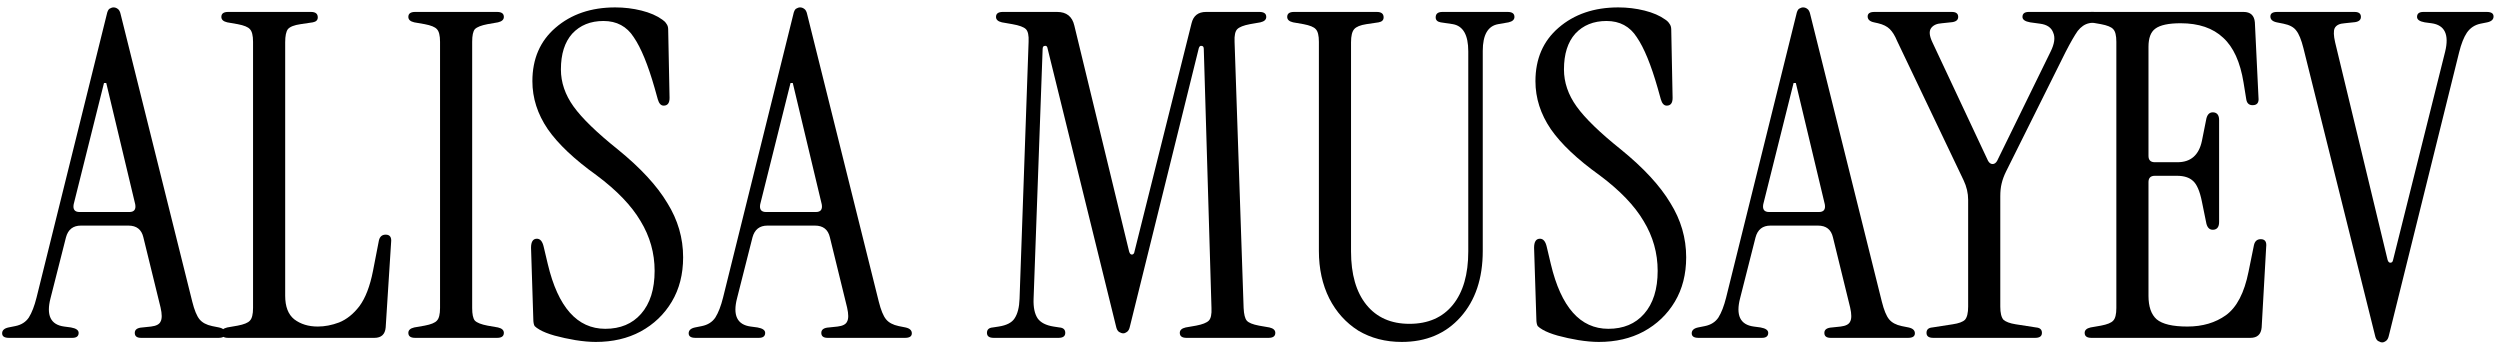 <svg width="243" height="34" viewBox="0 0 243 34" fill="none" xmlns="http://www.w3.org/2000/svg">
<g style="mix-blend-mode:difference">
<path d="M231.549 33.28C231.431 33.28 231.299 33.236 231.153 33.148C231.006 33.06 230.903 32.869 230.845 32.576L223.893 4.68C223.687 3.859 223.453 3.287 223.189 2.964C222.954 2.641 222.543 2.421 221.957 2.304L221.297 2.172C220.886 2.084 220.681 1.893 220.681 1.6C220.681 1.307 220.901 1.16 221.341 1.16H228.865C229.275 1.16 229.481 1.321 229.481 1.644C229.481 1.967 229.231 2.143 228.733 2.172L227.897 2.26C227.398 2.289 227.075 2.451 226.929 2.744C226.811 3.008 226.826 3.463 226.973 4.108L232.077 25.272C232.135 25.448 232.223 25.536 232.341 25.536C232.487 25.536 232.575 25.448 232.605 25.272L237.665 5.032C238.075 3.36 237.635 2.436 236.345 2.26L235.685 2.172C235.186 2.084 234.937 1.908 234.937 1.644C234.937 1.321 235.142 1.16 235.553 1.16H241.713C242.153 1.16 242.373 1.307 242.373 1.6C242.373 1.893 242.167 2.084 241.757 2.172L241.097 2.304C240.539 2.421 240.099 2.715 239.777 3.184C239.483 3.624 239.234 4.255 239.029 5.076L232.209 32.576C232.15 32.869 232.047 33.06 231.901 33.148C231.783 33.236 231.666 33.28 231.549 33.28Z" fill="black"/>
<path d="M203.289 32.84C202.849 32.84 202.629 32.679 202.629 32.356C202.629 32.092 202.82 31.916 203.201 31.828L204.213 31.652C204.829 31.535 205.225 31.373 205.401 31.168C205.606 30.963 205.709 30.552 205.709 29.936V4.064C205.709 3.448 205.606 3.037 205.401 2.832C205.225 2.627 204.829 2.465 204.213 2.348L203.201 2.172C202.82 2.084 202.629 1.908 202.629 1.644C202.629 1.321 202.849 1.16 203.289 1.16H218.073C218.748 1.16 219.114 1.497 219.173 2.172L219.525 9.476C219.584 9.975 219.393 10.224 218.953 10.224C218.601 10.224 218.396 10.033 218.337 9.652L218.073 8.024C217.75 6.029 217.09 4.577 216.093 3.668C215.096 2.729 213.717 2.26 211.957 2.26C210.784 2.26 209.962 2.436 209.493 2.788C209.053 3.111 208.833 3.697 208.833 4.548V15.152C208.833 15.563 209.038 15.768 209.449 15.768H211.649C212.94 15.768 213.732 15.079 214.025 13.7L214.465 11.5C214.582 11.06 214.832 10.869 215.213 10.928C215.536 10.987 215.697 11.236 215.697 11.676V21.576C215.697 22.016 215.536 22.265 215.213 22.324C214.832 22.383 214.582 22.192 214.465 21.752L214.025 19.596C213.82 18.569 213.526 17.895 213.145 17.572C212.793 17.249 212.28 17.088 211.605 17.088H209.449C209.038 17.088 208.833 17.293 208.833 17.704V28.748C208.833 29.804 209.097 30.567 209.625 31.036C210.182 31.505 211.18 31.74 212.617 31.74C214.084 31.74 215.33 31.373 216.357 30.64C217.413 29.877 218.146 28.469 218.557 26.416L219.085 23.82C219.173 23.439 219.393 23.248 219.745 23.248C220.156 23.248 220.332 23.497 220.273 23.996L219.833 31.828C219.774 32.503 219.408 32.84 218.733 32.84H203.289Z" fill="black"/>
<path d="M187.916 32.84C187.476 32.84 187.256 32.679 187.256 32.356C187.256 32.033 187.447 31.857 187.828 31.828L189.808 31.52C190.395 31.432 190.791 31.285 190.996 31.08C191.201 30.845 191.304 30.42 191.304 29.804V19.42C191.304 18.775 191.157 18.144 190.864 17.528L184.396 3.976C184.191 3.477 183.956 3.096 183.692 2.832C183.428 2.568 183.047 2.377 182.548 2.26L182.152 2.172C181.741 2.084 181.536 1.893 181.536 1.6C181.536 1.307 181.756 1.16 182.196 1.16H189.72C190.131 1.16 190.336 1.321 190.336 1.644C190.336 1.967 190.087 2.143 189.588 2.172L188.752 2.26C188.253 2.289 187.901 2.451 187.696 2.744C187.491 3.037 187.535 3.492 187.828 4.108L193.24 15.636C193.357 15.841 193.504 15.944 193.68 15.944C193.856 15.944 194.003 15.841 194.12 15.636L199.312 5.032C199.693 4.269 199.781 3.653 199.576 3.184C199.4 2.685 198.975 2.392 198.3 2.304L197.332 2.172C196.833 2.084 196.584 1.908 196.584 1.644C196.584 1.321 196.789 1.16 197.2 1.16H203.448C203.888 1.16 204.108 1.307 204.108 1.6C204.108 1.893 203.903 2.084 203.492 2.172L203.052 2.26C202.641 2.348 202.275 2.597 201.952 3.008C201.659 3.419 201.263 4.108 200.764 5.076L195 16.648C194.795 17.059 194.648 17.455 194.56 17.836C194.472 18.188 194.428 18.599 194.428 19.068V29.804C194.428 30.42 194.531 30.845 194.736 31.08C194.971 31.285 195.367 31.432 195.924 31.52L197.904 31.828C198.285 31.857 198.476 32.033 198.476 32.356C198.476 32.679 198.256 32.84 197.816 32.84H187.916Z" fill="black"/>
<path d="M165.095 32.84C164.655 32.84 164.435 32.693 164.435 32.4C164.435 32.107 164.64 31.916 165.051 31.828L165.711 31.696C166.297 31.579 166.737 31.3 167.031 30.86C167.324 30.391 167.573 29.745 167.779 28.924L174.599 1.424C174.657 1.131 174.745 0.94 174.863 0.852C175.009 0.764 175.141 0.72 175.259 0.72C175.405 0.72 175.537 0.764 175.655 0.852C175.801 0.94 175.904 1.131 175.963 1.424L182.915 29.32C183.12 30.141 183.355 30.713 183.619 31.036C183.883 31.359 184.293 31.579 184.851 31.696L185.511 31.828C185.921 31.916 186.127 32.107 186.127 32.4C186.127 32.693 185.907 32.84 185.467 32.84H177.943C177.532 32.84 177.327 32.679 177.327 32.356C177.327 32.033 177.576 31.857 178.075 31.828L178.911 31.74C179.409 31.681 179.717 31.52 179.835 31.256C179.981 30.992 179.981 30.537 179.835 29.892L178.163 23.072C177.987 22.309 177.503 21.928 176.711 21.928H172.091C171.328 21.928 170.844 22.309 170.639 23.072L169.143 28.968C168.703 30.64 169.143 31.564 170.463 31.74L171.123 31.828C171.621 31.916 171.871 32.092 171.871 32.356C171.871 32.679 171.665 32.84 171.255 32.84H165.095ZM171.959 20.608H176.799C177.268 20.608 177.459 20.359 177.371 19.86L174.555 8.068H174.335L171.387 19.86C171.299 20.359 171.489 20.608 171.959 20.608Z" fill="black"/>
<path d="M155.405 33.236C154.818 33.236 154.158 33.177 153.425 33.06C152.721 32.943 152.046 32.796 151.401 32.62C150.785 32.444 150.301 32.253 149.949 32.048C149.743 31.931 149.582 31.813 149.465 31.696C149.377 31.549 149.333 31.315 149.333 30.992L149.113 24.084C149.113 23.497 149.303 23.204 149.685 23.204C150.007 23.204 150.227 23.468 150.345 23.996L150.741 25.668C151.738 29.863 153.601 31.96 156.329 31.96C157.795 31.96 158.954 31.476 159.805 30.508C160.685 29.511 161.125 28.117 161.125 26.328C161.125 24.597 160.67 22.984 159.761 21.488C158.881 19.992 157.458 18.511 155.493 17.044C153.322 15.489 151.738 13.993 150.741 12.556C149.743 11.089 149.245 9.535 149.245 7.892C149.245 5.721 149.993 3.991 151.489 2.7C153.014 1.38 154.95 0.72 157.297 0.72C158.177 0.72 159.027 0.823 159.849 1.028C160.67 1.233 161.345 1.527 161.873 1.908C162.049 2.025 162.181 2.157 162.269 2.304C162.386 2.451 162.445 2.641 162.445 2.876L162.577 9.52C162.577 10.019 162.386 10.268 162.005 10.268C161.741 10.268 161.55 10.063 161.433 9.652L161.125 8.552C160.479 6.293 159.805 4.651 159.101 3.624C158.426 2.568 157.443 2.04 156.153 2.04C154.891 2.04 153.879 2.451 153.117 3.272C152.383 4.093 152.017 5.252 152.017 6.748C152.017 8.009 152.427 9.212 153.249 10.356C154.07 11.5 155.507 12.893 157.561 14.536C159.761 16.325 161.359 18.056 162.357 19.728C163.383 21.371 163.897 23.131 163.897 25.008C163.897 26.651 163.53 28.088 162.797 29.32C162.063 30.552 161.051 31.52 159.761 32.224C158.499 32.899 157.047 33.236 155.405 33.236Z" fill="black"/>
<path d="M136.248 33.236C134.664 33.236 133.256 32.869 132.024 32.136C130.822 31.373 129.883 30.332 129.208 29.012C128.534 27.663 128.196 26.123 128.196 24.392V4.064C128.196 3.448 128.094 3.037 127.888 2.832C127.712 2.627 127.316 2.465 126.7 2.348L125.688 2.172C125.307 2.084 125.116 1.908 125.116 1.644C125.116 1.321 125.336 1.16 125.776 1.16H133.828C134.268 1.16 134.488 1.336 134.488 1.688C134.488 1.952 134.327 2.113 134.004 2.172L132.816 2.348C132.23 2.436 131.834 2.597 131.628 2.832C131.423 3.067 131.32 3.492 131.32 4.108V24.436C131.32 26.665 131.819 28.396 132.816 29.628C133.814 30.86 135.207 31.476 136.996 31.476C138.815 31.476 140.223 30.86 141.22 29.628C142.218 28.396 142.716 26.665 142.716 24.436V4.988C142.716 3.404 142.218 2.524 141.22 2.348L140.032 2.172C139.71 2.113 139.548 1.952 139.548 1.688C139.548 1.336 139.768 1.16 140.208 1.16H146.544C146.984 1.16 147.204 1.321 147.204 1.644C147.204 1.908 147.014 2.084 146.632 2.172L145.62 2.348C144.623 2.524 144.124 3.389 144.124 4.944V24.392C144.124 27.061 143.406 29.203 141.968 30.816C140.531 32.429 138.624 33.236 136.248 33.236Z" fill="black"/>
<path d="M109.176 32.4C109.059 32.4 108.927 32.356 108.78 32.268C108.634 32.18 108.531 31.989 108.472 31.696L101.828 4.724C101.799 4.519 101.711 4.431 101.564 4.46C101.418 4.46 101.344 4.563 101.344 4.768L100.464 29.056C100.435 29.877 100.567 30.508 100.86 30.948C101.154 31.359 101.667 31.623 102.4 31.74L102.972 31.828C103.354 31.857 103.544 32.033 103.544 32.356C103.544 32.679 103.324 32.84 102.884 32.84H96.592C96.152 32.84 95.932 32.679 95.932 32.356C95.932 32.033 96.123 31.857 96.504 31.828L97.076 31.74C97.839 31.623 98.352 31.359 98.616 30.948C98.91 30.508 99.071 29.877 99.1 29.056L99.98 4.064C100.01 3.448 99.922 3.037 99.716 2.832C99.511 2.627 99.071 2.465 98.396 2.348L97.384 2.172C97.003 2.084 96.812 1.908 96.812 1.644C96.812 1.321 97.032 1.16 97.472 1.16H102.752C103.662 1.16 104.219 1.6 104.424 2.48L109.748 24.436C109.807 24.641 109.895 24.744 110.012 24.744C110.159 24.744 110.247 24.641 110.276 24.436L115.82 2.26C115.996 1.527 116.466 1.16 117.228 1.16H122.42C122.86 1.16 123.08 1.321 123.08 1.644C123.08 1.908 122.89 2.084 122.508 2.172L121.496 2.348C120.88 2.465 120.47 2.627 120.264 2.832C120.059 3.037 119.971 3.448 120 4.064L120.88 29.936C120.91 30.552 121.012 30.963 121.188 31.168C121.364 31.373 121.76 31.535 122.376 31.652L123.388 31.828C123.77 31.916 123.96 32.092 123.96 32.356C123.96 32.679 123.74 32.84 123.3 32.84H115.336C114.896 32.84 114.676 32.679 114.676 32.356C114.676 32.092 114.867 31.916 115.248 31.828L116.26 31.652C116.876 31.535 117.287 31.373 117.492 31.168C117.698 30.963 117.786 30.552 117.756 29.936L117.008 4.768C117.008 4.563 116.935 4.46 116.788 4.46C116.671 4.431 116.583 4.504 116.524 4.68L109.836 31.696C109.778 31.989 109.675 32.18 109.528 32.268C109.411 32.356 109.294 32.4 109.176 32.4Z" fill="black"/>
<path d="M67.599 32.84C67.159 32.84 66.939 32.693 66.939 32.4C66.939 32.107 67.144 31.916 67.555 31.828L68.215 31.696C68.801 31.579 69.241 31.3 69.534 30.86C69.828 30.391 70.077 29.745 70.282 28.924L77.103 1.424C77.161 1.131 77.249 0.94 77.367 0.852C77.513 0.764 77.645 0.72 77.763 0.72C77.909 0.72 78.041 0.764 78.159 0.852C78.305 0.94 78.408 1.131 78.466 1.424L85.418 29.32C85.624 30.141 85.859 30.713 86.123 31.036C86.386 31.359 86.797 31.579 87.355 31.696L88.014 31.828C88.425 31.916 88.63 32.107 88.63 32.4C88.63 32.693 88.41 32.84 87.971 32.84H80.447C80.036 32.84 79.831 32.679 79.831 32.356C79.831 32.033 80.08 31.857 80.579 31.828L81.415 31.74C81.913 31.681 82.221 31.52 82.338 31.256C82.485 30.992 82.485 30.537 82.338 29.892L80.666 23.072C80.49 22.309 80.007 21.928 79.215 21.928H74.594C73.832 21.928 73.348 22.309 73.142 23.072L71.647 28.968C71.207 30.64 71.647 31.564 72.966 31.74L73.626 31.828C74.125 31.916 74.374 32.092 74.374 32.356C74.374 32.679 74.169 32.84 73.758 32.84H67.599ZM74.463 20.608H79.302C79.772 20.608 79.963 20.359 79.874 19.86L77.058 8.068H76.838L73.891 19.86C73.802 20.359 73.993 20.608 74.463 20.608Z" fill="black"/>
<path d="M57.908 33.236C57.322 33.236 56.662 33.177 55.928 33.06C55.224 32.943 54.55 32.796 53.904 32.62C53.288 32.444 52.804 32.253 52.453 32.048C52.247 31.931 52.086 31.813 51.968 31.696C51.88 31.549 51.837 31.315 51.837 30.992L51.617 24.084C51.617 23.497 51.807 23.204 52.188 23.204C52.511 23.204 52.731 23.468 52.849 23.996L53.245 25.668C54.242 29.863 56.105 31.96 58.833 31.96C60.299 31.96 61.458 31.476 62.309 30.508C63.188 29.511 63.629 28.117 63.629 26.328C63.629 24.597 63.174 22.984 62.264 21.488C61.385 19.992 59.962 18.511 57.996 17.044C55.826 15.489 54.242 13.993 53.245 12.556C52.247 11.089 51.748 9.535 51.748 7.892C51.748 5.721 52.496 3.991 53.992 2.7C55.518 1.38 57.454 0.72 59.8 0.72C60.681 0.72 61.531 0.823 62.352 1.028C63.174 1.233 63.849 1.527 64.376 1.908C64.552 2.025 64.684 2.157 64.772 2.304C64.89 2.451 64.948 2.641 64.948 2.876L65.081 9.52C65.081 10.019 64.89 10.268 64.508 10.268C64.245 10.268 64.054 10.063 63.937 9.652L63.629 8.552C62.983 6.293 62.309 4.651 61.605 3.624C60.93 2.568 59.947 2.04 58.657 2.04C57.395 2.04 56.383 2.451 55.62 3.272C54.887 4.093 54.52 5.252 54.52 6.748C54.52 8.009 54.931 9.212 55.752 10.356C56.574 11.5 58.011 12.893 60.065 14.536C62.264 16.325 63.863 18.056 64.861 19.728C65.887 21.371 66.4 23.131 66.4 25.008C66.4 26.651 66.034 28.088 65.3 29.32C64.567 30.552 63.555 31.52 62.264 32.224C61.003 32.899 59.551 33.236 57.908 33.236Z" fill="black"/>
<path d="M40.352 32.84C39.911 32.84 39.691 32.679 39.691 32.356C39.691 32.092 39.882 31.916 40.264 31.828L41.276 31.652C41.892 31.535 42.288 31.373 42.464 31.168C42.669 30.963 42.772 30.552 42.772 29.936V4.064C42.772 3.448 42.669 3.037 42.464 2.832C42.288 2.627 41.892 2.465 41.276 2.348L40.264 2.172C39.882 2.084 39.691 1.908 39.691 1.644C39.691 1.321 39.911 1.16 40.352 1.16H48.316C48.755 1.16 48.975 1.321 48.975 1.644C48.975 1.908 48.785 2.084 48.404 2.172L47.392 2.348C46.776 2.465 46.365 2.627 46.16 2.832C45.983 3.037 45.895 3.448 45.895 4.064V29.936C45.895 30.552 45.983 30.963 46.16 31.168C46.365 31.373 46.776 31.535 47.392 31.652L48.404 31.828C48.785 31.916 48.975 32.092 48.975 32.356C48.975 32.679 48.755 32.84 48.316 32.84H40.352Z" fill="black"/>
<path d="M22.176 32.84C21.736 32.84 21.516 32.679 21.516 32.356C21.516 32.092 21.706 31.916 22.088 31.828L23.1 31.652C23.716 31.535 24.112 31.373 24.288 31.168C24.493 30.963 24.596 30.552 24.596 29.936V4.064C24.596 3.448 24.493 3.037 24.288 2.832C24.112 2.627 23.716 2.465 23.1 2.348L22.088 2.172C21.706 2.084 21.516 1.908 21.516 1.644C21.516 1.321 21.736 1.16 22.176 1.16H30.228C30.668 1.16 30.888 1.336 30.888 1.688C30.888 1.952 30.726 2.113 30.404 2.172L29.216 2.348C28.6 2.436 28.189 2.597 27.984 2.832C27.808 3.067 27.72 3.492 27.72 4.108V28.748C27.72 29.804 28.013 30.567 28.6 31.036C29.216 31.505 29.978 31.74 30.888 31.74C31.562 31.74 32.252 31.608 32.956 31.344C33.689 31.051 34.349 30.523 34.936 29.76C35.522 28.968 35.962 27.824 36.256 26.328L36.828 23.38C36.916 22.999 37.136 22.808 37.488 22.808C37.898 22.808 38.074 23.057 38.016 23.556L37.488 31.828C37.429 32.503 37.062 32.84 36.388 32.84H22.176Z" fill="black"/>
<path d="M0.868 32.84C0.428 32.84 0.208 32.693 0.208 32.4C0.208 32.107 0.413 31.916 0.824 31.828L1.484 31.696C2.071 31.579 2.511 31.3 2.804 30.86C3.097 30.391 3.347 29.745 3.552 28.924L10.372 1.424C10.431 1.131 10.519 0.94 10.636 0.852C10.783 0.764 10.915 0.72 11.032 0.72C11.179 0.72 11.311 0.764 11.428 0.852C11.575 0.94 11.677 1.131 11.736 1.424L18.688 29.32C18.893 30.141 19.128 30.713 19.392 31.036C19.656 31.359 20.067 31.579 20.624 31.696L21.284 31.828C21.695 31.916 21.9 32.107 21.9 32.4C21.9 32.693 21.68 32.84 21.24 32.84H13.716C13.305 32.84 13.1 32.679 13.1 32.356C13.1 32.033 13.349 31.857 13.848 31.828L14.684 31.74C15.183 31.681 15.491 31.52 15.608 31.256C15.755 30.992 15.755 30.537 15.608 29.892L13.936 23.072C13.76 22.309 13.276 21.928 12.484 21.928H7.864C7.101 21.928 6.617 22.309 6.412 23.072L4.916 28.968C4.476 30.64 4.916 31.564 6.236 31.74L6.896 31.828C7.395 31.916 7.644 32.092 7.644 32.356C7.644 32.679 7.439 32.84 7.028 32.84H0.868ZM7.732 20.608H12.572C13.041 20.608 13.232 20.359 13.144 19.86L10.328 8.068H10.108L7.16 19.86C7.072 20.359 7.263 20.608 7.732 20.608Z" fill="black"/>
</g>
</svg>
